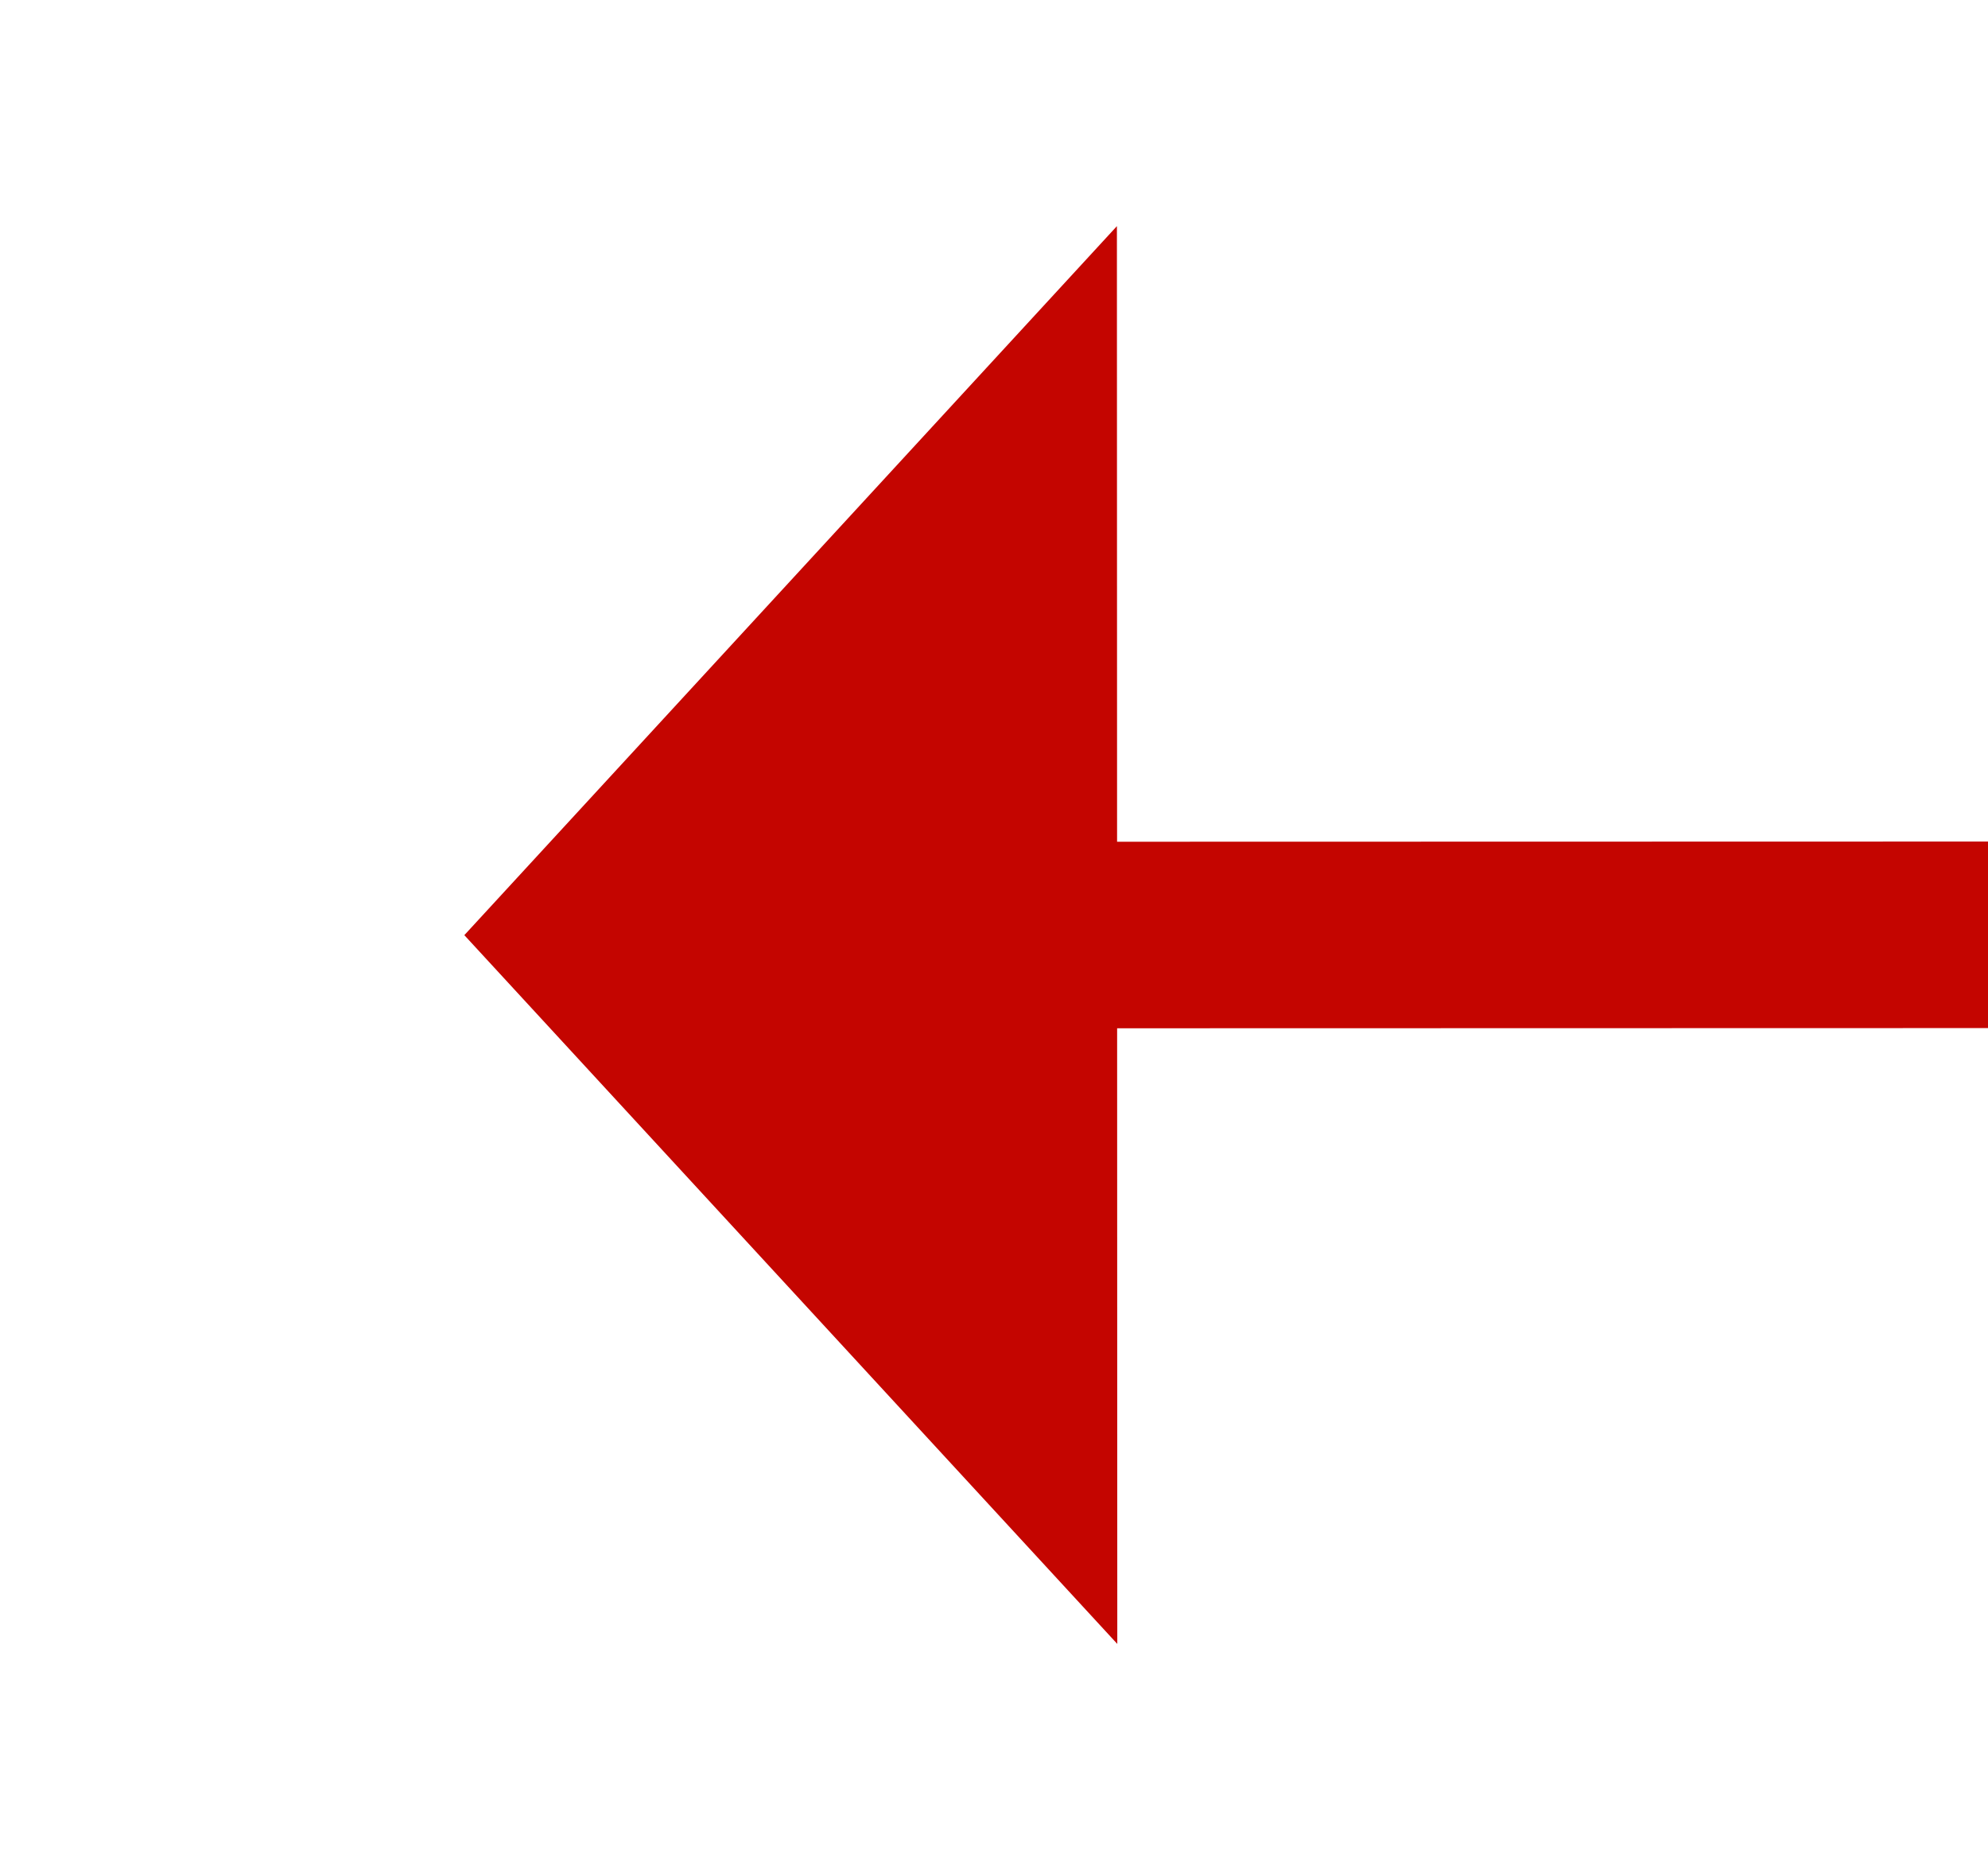 ﻿<?xml version="1.0" encoding="utf-8"?>
<svg version="1.1" xmlns:xlink="http://www.w3.org/1999/xlink" width="21.317px" height="20px" viewBox="622.137 406.039  21.317 20" xmlns="http://www.w3.org/2000/svg">
  <g transform="matrix(-0.401 -0.916 0.916 -0.401 505.275 1162.535 )">
    <path d="M 632.595 416.497  L 607 475  " stroke-width="2" stroke-dasharray="18,8" stroke="#c40500" fill="none" />
    <path d="M 639.157 420.459  L 635 411  L 625.231 414.367  L 639.157 420.459  Z " fill-rule="nonzero" fill="#c40500" stroke="none" />
  </g>
</svg>
